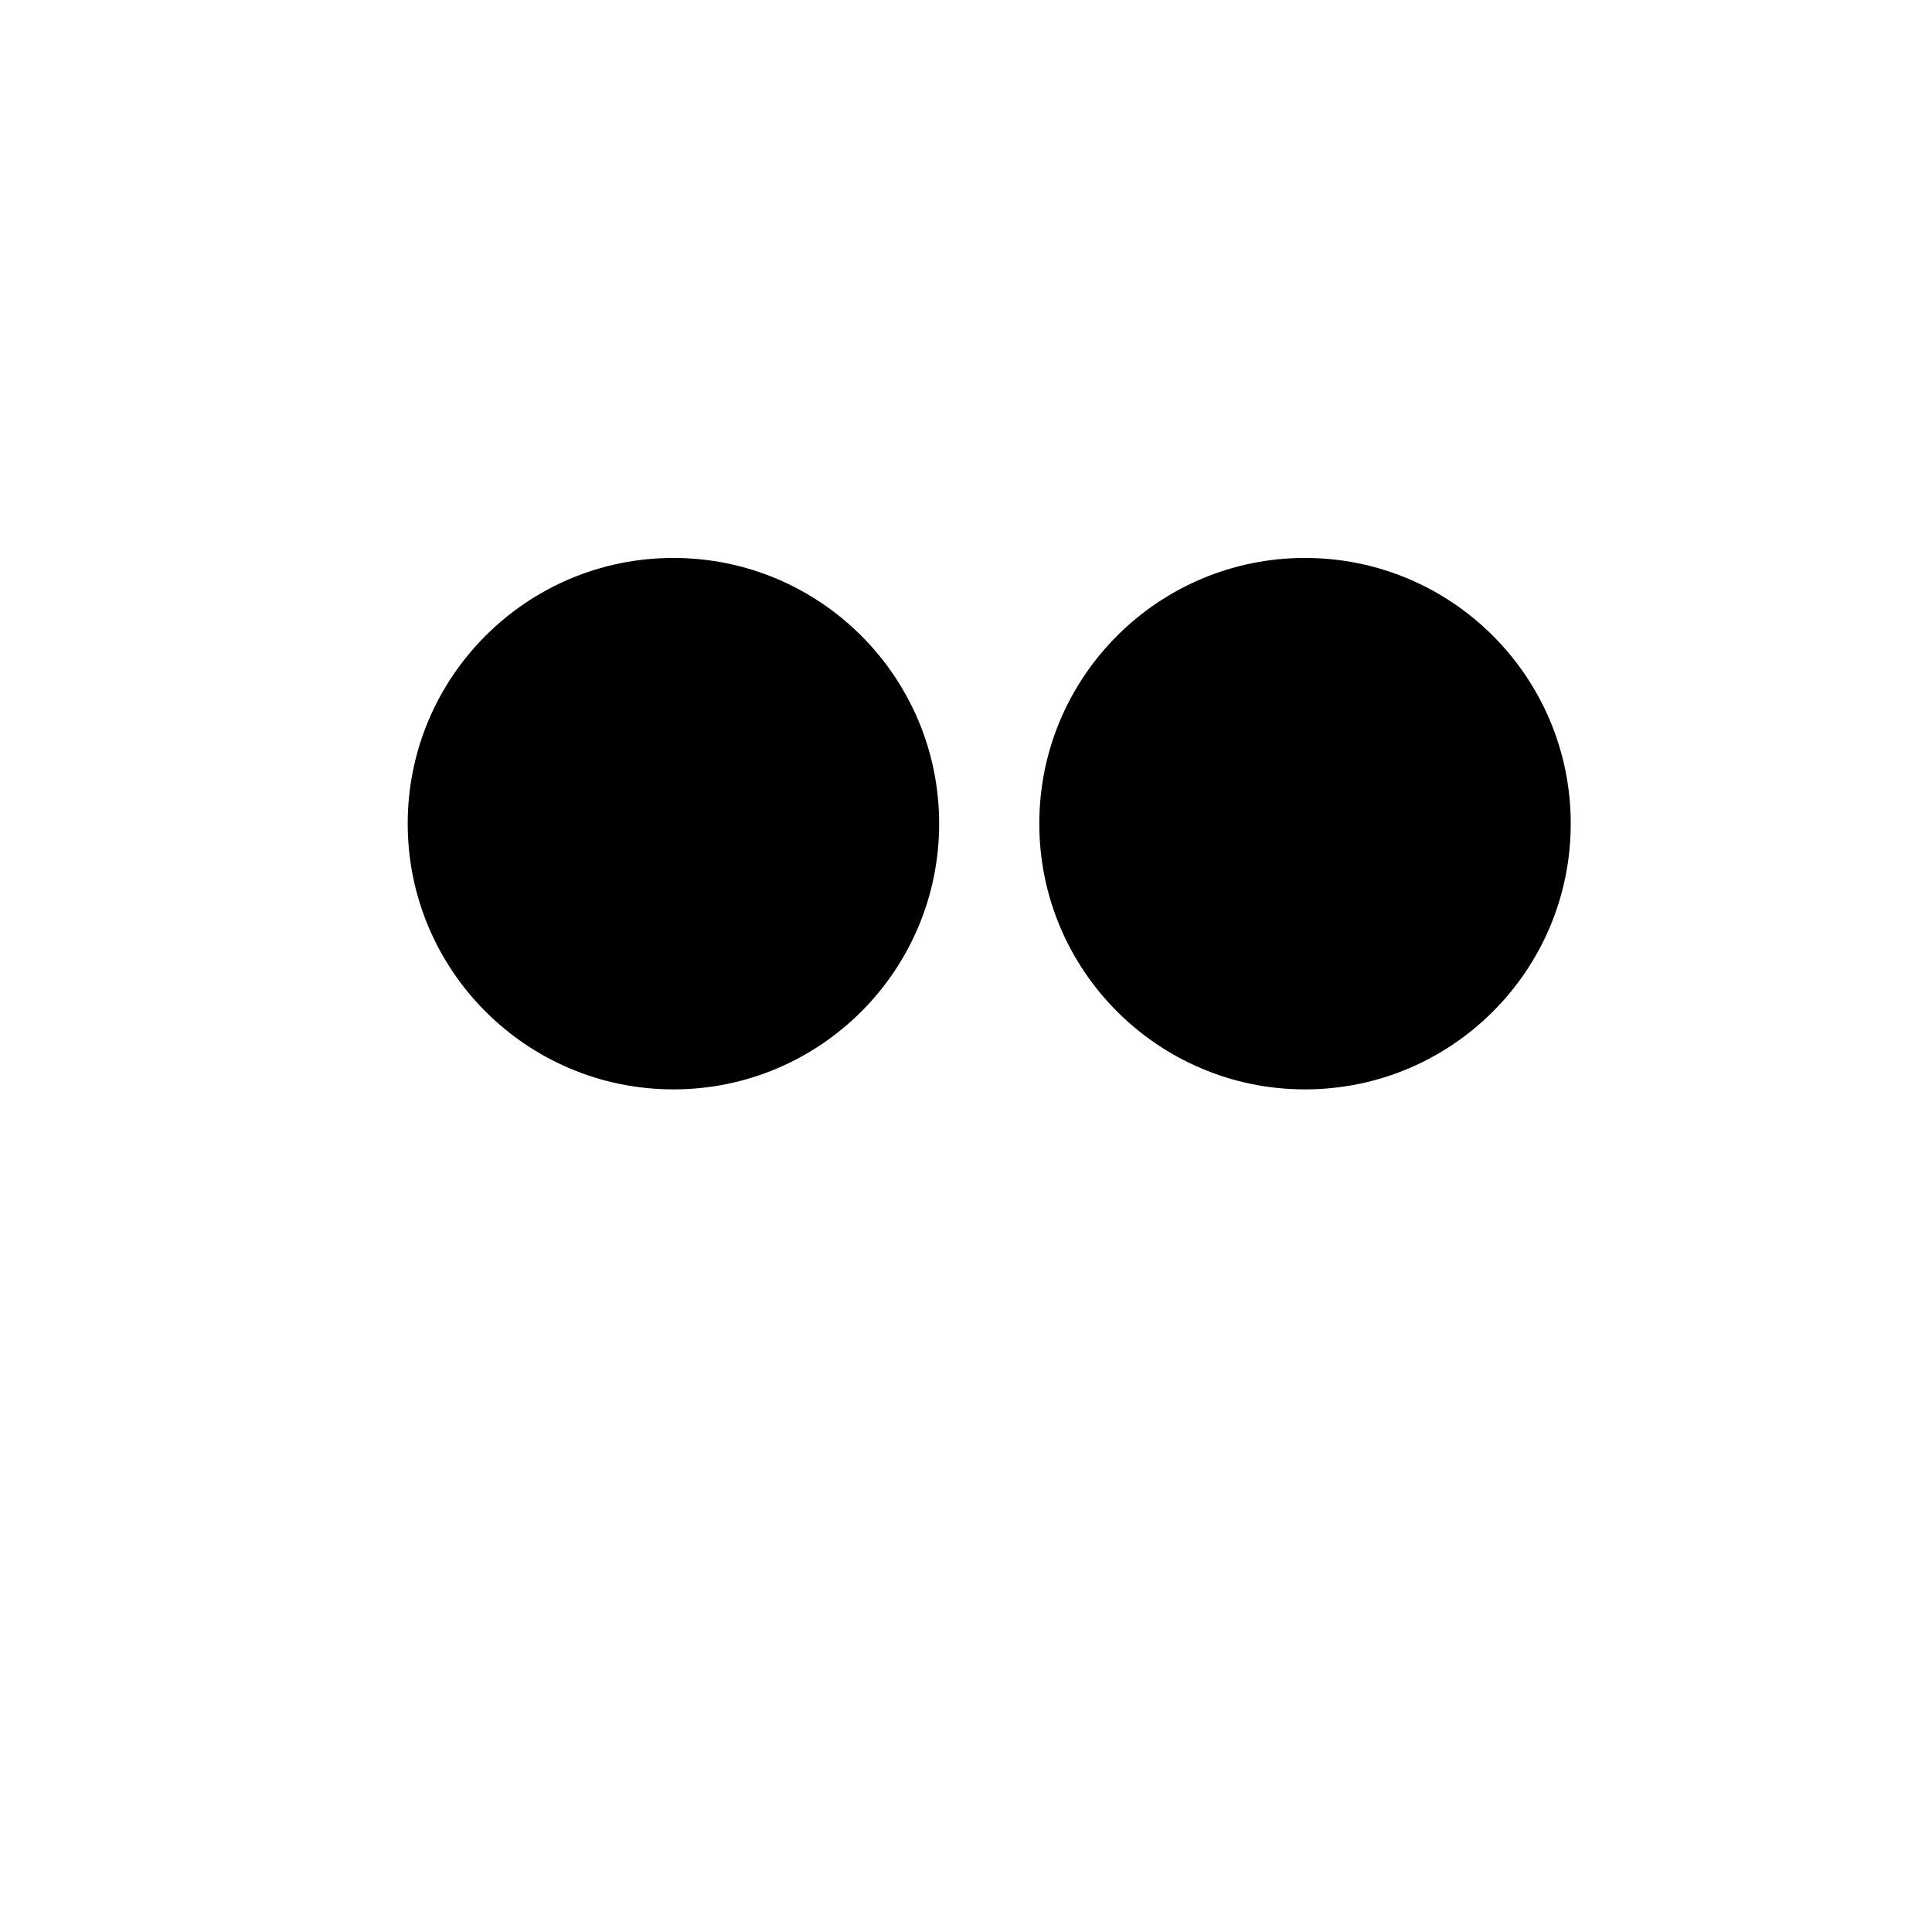 <svg width="24" height="24" viewBox="0 0 1000 1000">
  <path d="M486.101 426.326c0-75.947-61.568-137.536-137.536-137.536s-137.536 61.568-137.536 137.536c0 75.947 61.568 137.536 137.536 137.536s137.536-61.568 137.536-137.536zM813.013 426.326c0-75.947-61.568-137.536-137.536-137.536s-137.536 61.568-137.536 137.536c0 75.947 61.568 137.536 137.536 137.536s137.536-61.568 137.536-137.536z" />
</svg>